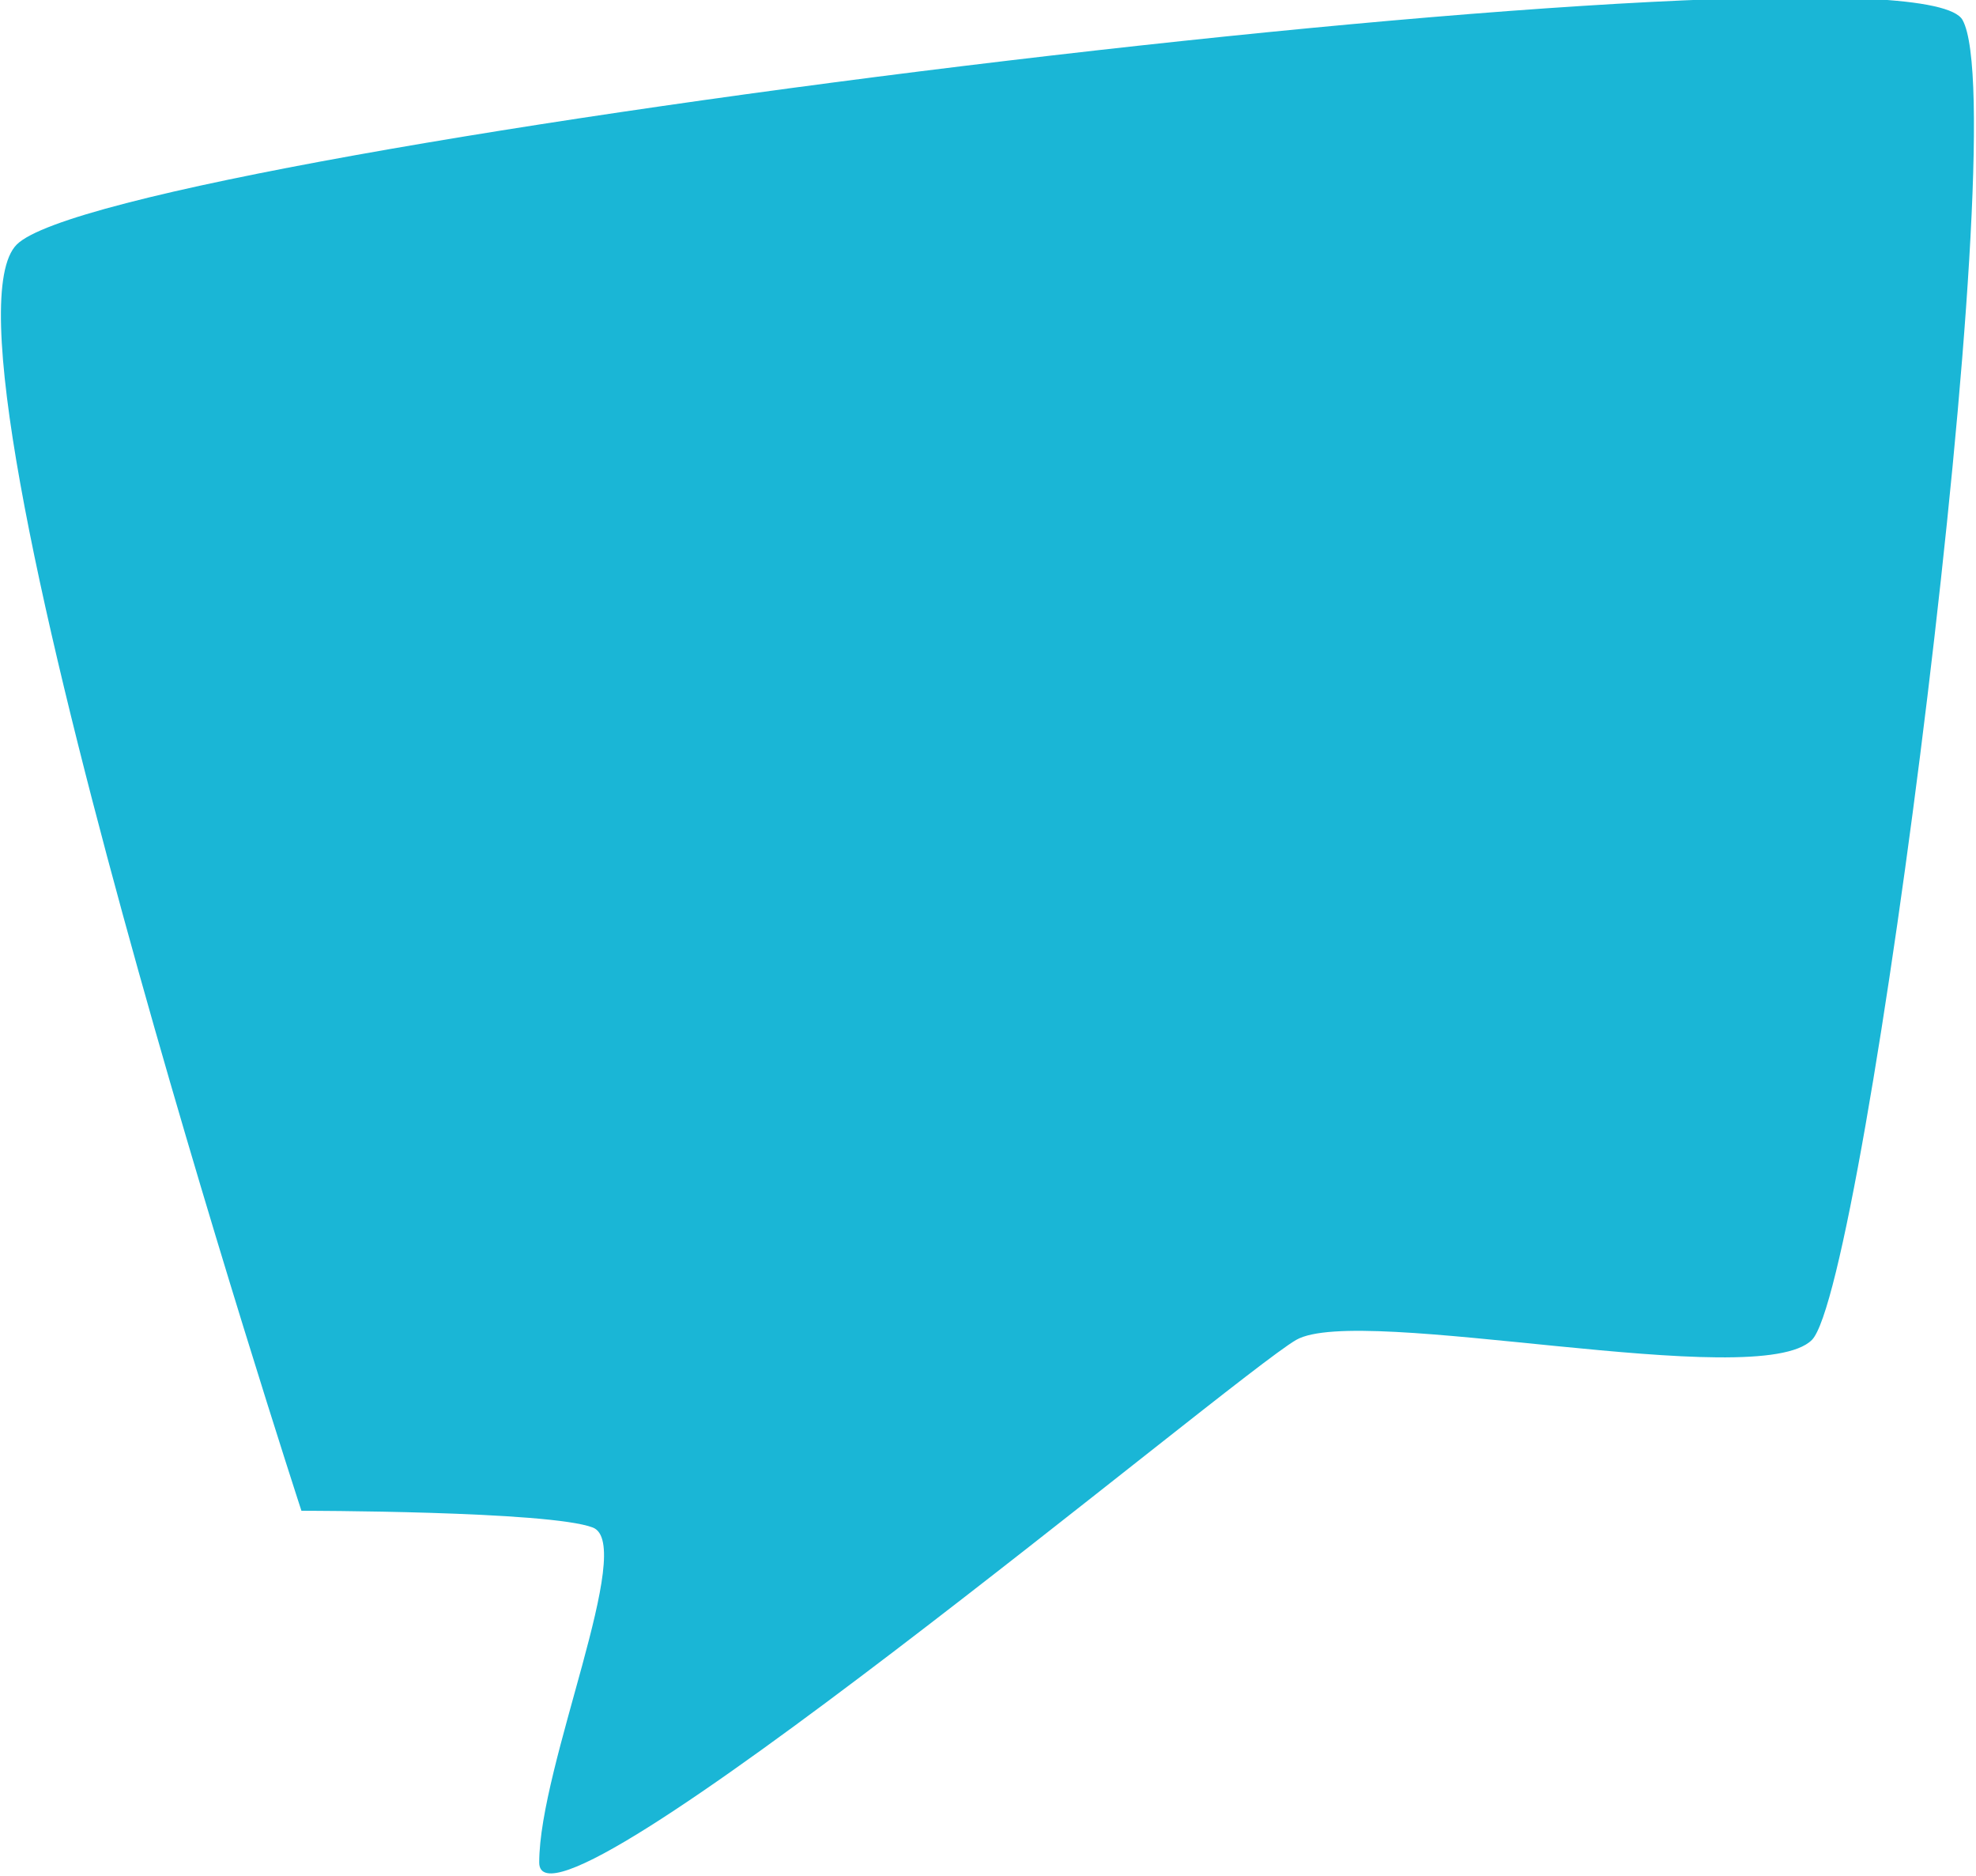 <?xml version="1.0" encoding="utf-8"?>
<!-- Generator: Adobe Illustrator 23.0.1, SVG Export Plug-In . SVG Version: 6.00 Build 0)  -->
<svg version="1.1" id="Layer_1" xmlns="http://www.w3.org/2000/svg" xmlns:xlink="http://www.w3.org/1999/xlink" x="0px" y="0px"
	 viewBox="0 0 59 56" style="enable-background:new 0 0 59 56;" xml:space="preserve">
<style type="text/css">
	.st0{fill:#1AB6D6;}
</style>
<path class="st0" d="M17.7,45.6c1.3,0.5-1.6,7.1-1.6,10c0,2.9,20.7-14.5,22.6-15.6c1.9-1.1,13.8,1.6,15.4,0
	c1.6-1.6,6.1-36.5,4.5-39.4C57.1-2.2,3.4,4.4,0.5,7.3C-2.4,10.2,9,45.1,9,45.1S16.4,45.1,17.7,45.6z"/>
</svg>
